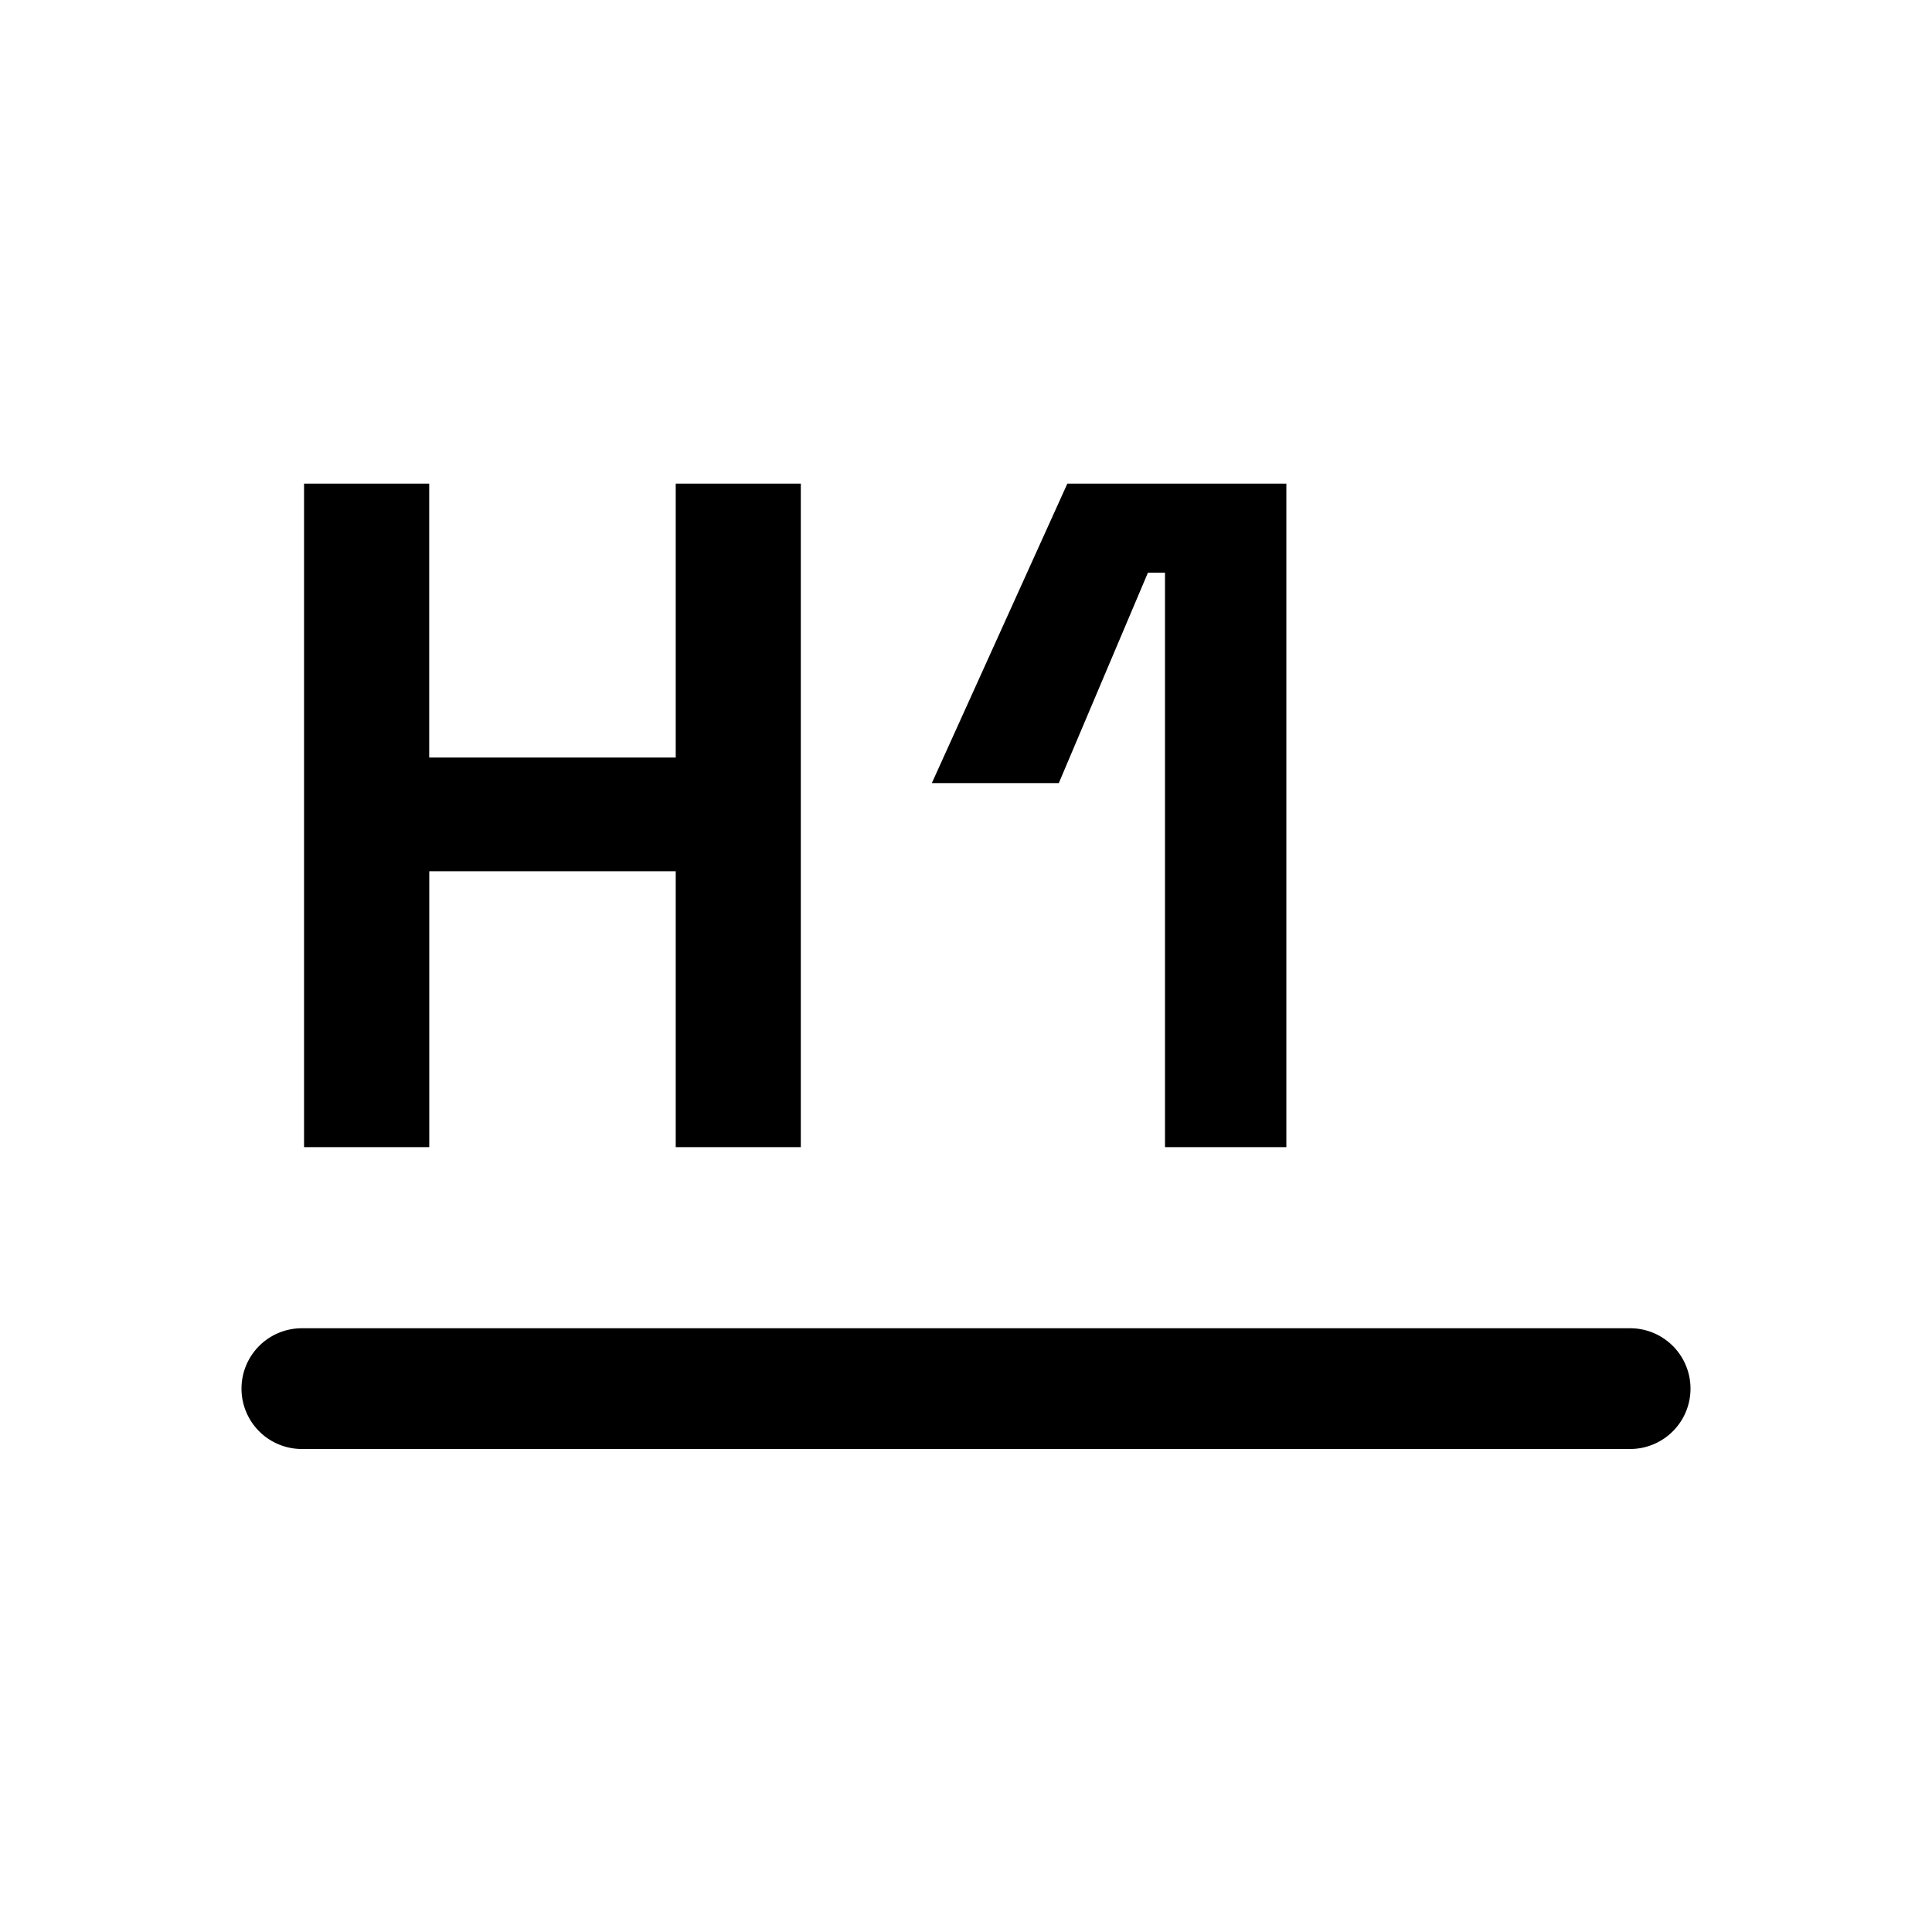 <svg xmlns="http://www.w3.org/2000/svg" width="32" height="32" viewBox="0 0 32 32"><path fill="currentColor" fill-rule="evenodd" d="M5.036 8.01V19H7.11v-4.569h4.082V19h2.072V8.01h-2.072v4.537H7.109V8.01zm14.26 1.476V19h2.01V8.01h-3.627l-2.245 4.961h2.103l1.476-3.485zM5 22a1 1 0 100 2h22a1 1 0 100-2z" clip-rule="evenodd"/></svg>